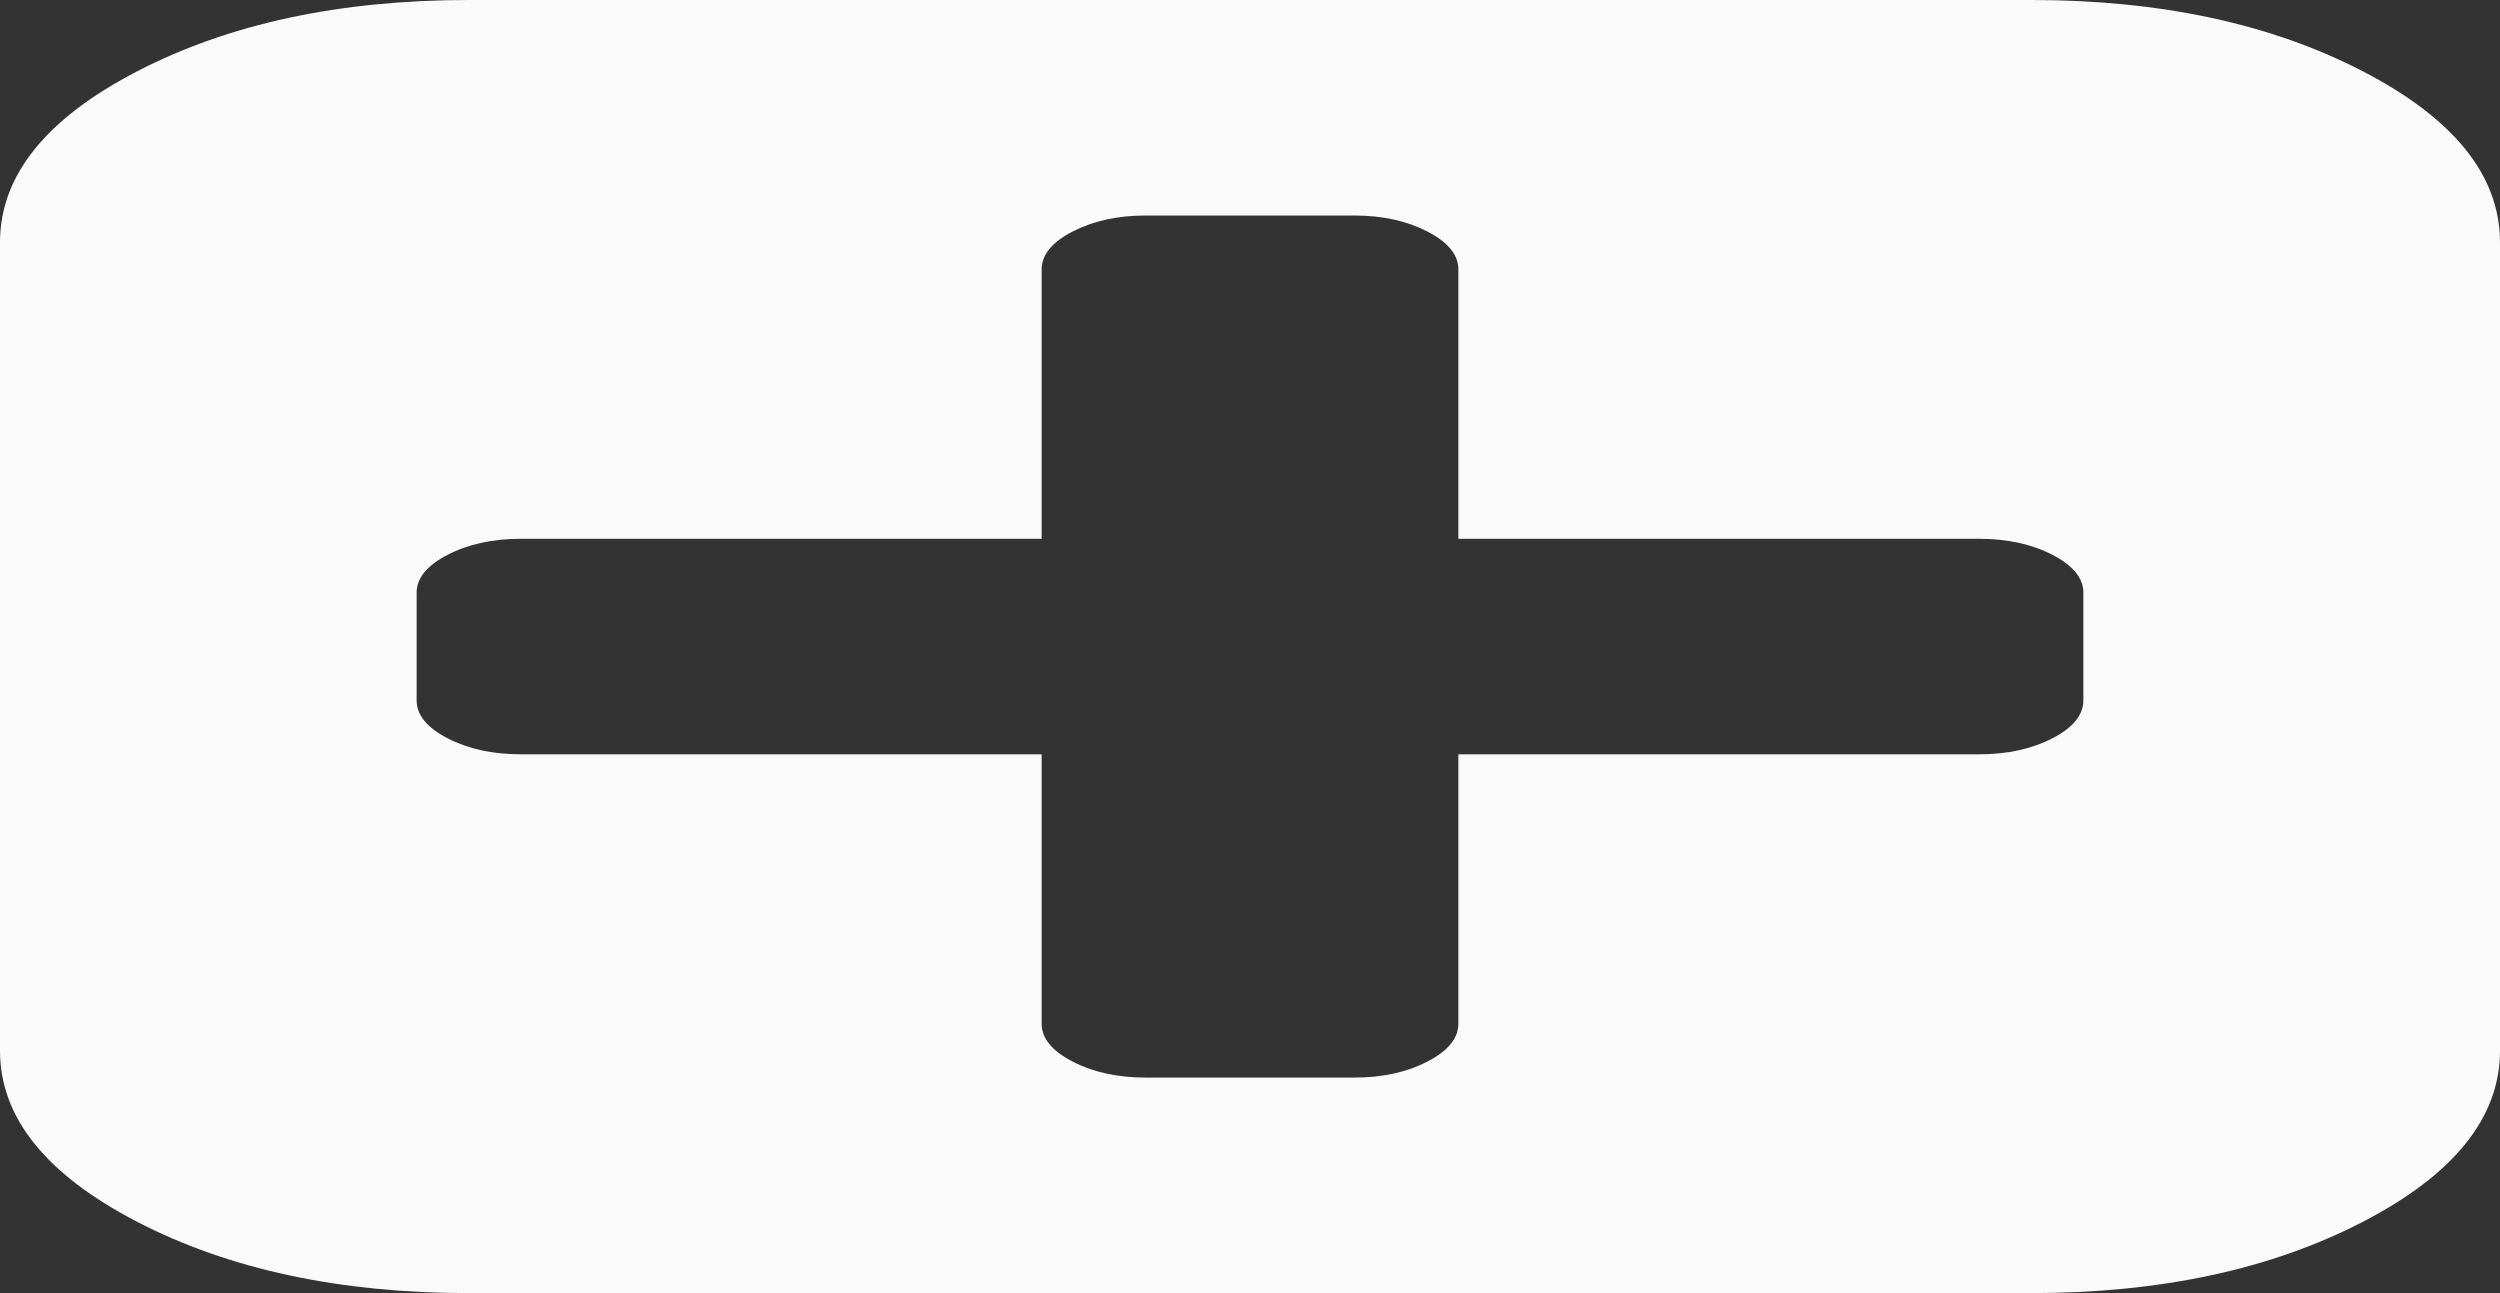 ﻿<?xml version="1.0" encoding="utf-8"?>
<svg version="1.1" xmlns:xlink="http://www.w3.org/1999/xlink" width="29px" height="15px" xmlns="http://www.w3.org/2000/svg">
  <rect width="100%" height="100%" fill="#333333" stroke="none"/>
  <g transform="matrix(1 0 0 1 -536 -63 )">
    <path d="M 23.808 8.564  C 24.047 8.441  24.167 8.294  24.167 8.125  L 24.167 6.875  C 24.167 6.706  24.047 6.559  23.808 6.436  C 23.569 6.312  23.286 6.25  22.958 6.25  L 16.917 6.25  L 16.917 3.125  C 16.917 2.956  16.797 2.809  16.558 2.686  C 16.319 2.562  16.036 2.5  15.708 2.5  L 13.292 2.5  C 12.964 2.5  12.681 2.562  12.442 2.686  C 12.203 2.809  12.083 2.956  12.083 3.125  L 12.083 6.25  L 6.042 6.25  C 5.714 6.25  5.431 6.312  5.192 6.436  C 4.953 6.559  4.833 6.706  4.833 6.875  L 4.833 8.125  C 4.833 8.294  4.953 8.441  5.192 8.564  C 5.431 8.688  5.714 8.75  6.042 8.75  L 12.083 8.75  L 12.083 11.875  C 12.083 12.044  12.203 12.191  12.442 12.314  C 12.681 12.438  12.964 12.5  13.292 12.5  L 15.708 12.5  C 16.036 12.5  16.319 12.438  16.558 12.314  C 16.797 12.191  16.917 12.044  16.917 11.875  L 16.917 8.75  L 22.958 8.75  C 23.286 8.75  23.569 8.688  23.808 8.564  Z M 27.405 0.825  C 28.468 1.375  29 2.038  29 2.812  L 29 12.188  C 29 12.962  28.468 13.625  27.405 14.175  C 26.341 14.725  25.06 15  23.562 15  L 5.438 15  C 3.94 15  2.659 14.725  1.595 14.175  C 0.532 13.625  0 12.962  0 12.188  L 0 2.812  C 0 2.038  0.532 1.375  1.595 0.825  C 2.659 0.275  3.94 0  5.438 0  L 23.562 0  C 25.06 0  26.341 0.275  27.405 0.825  Z " fill-rule="nonzero" fill="#fafafa" stroke="none" transform="matrix(1 0 0 1 536 63 )" />
  </g>
</svg>